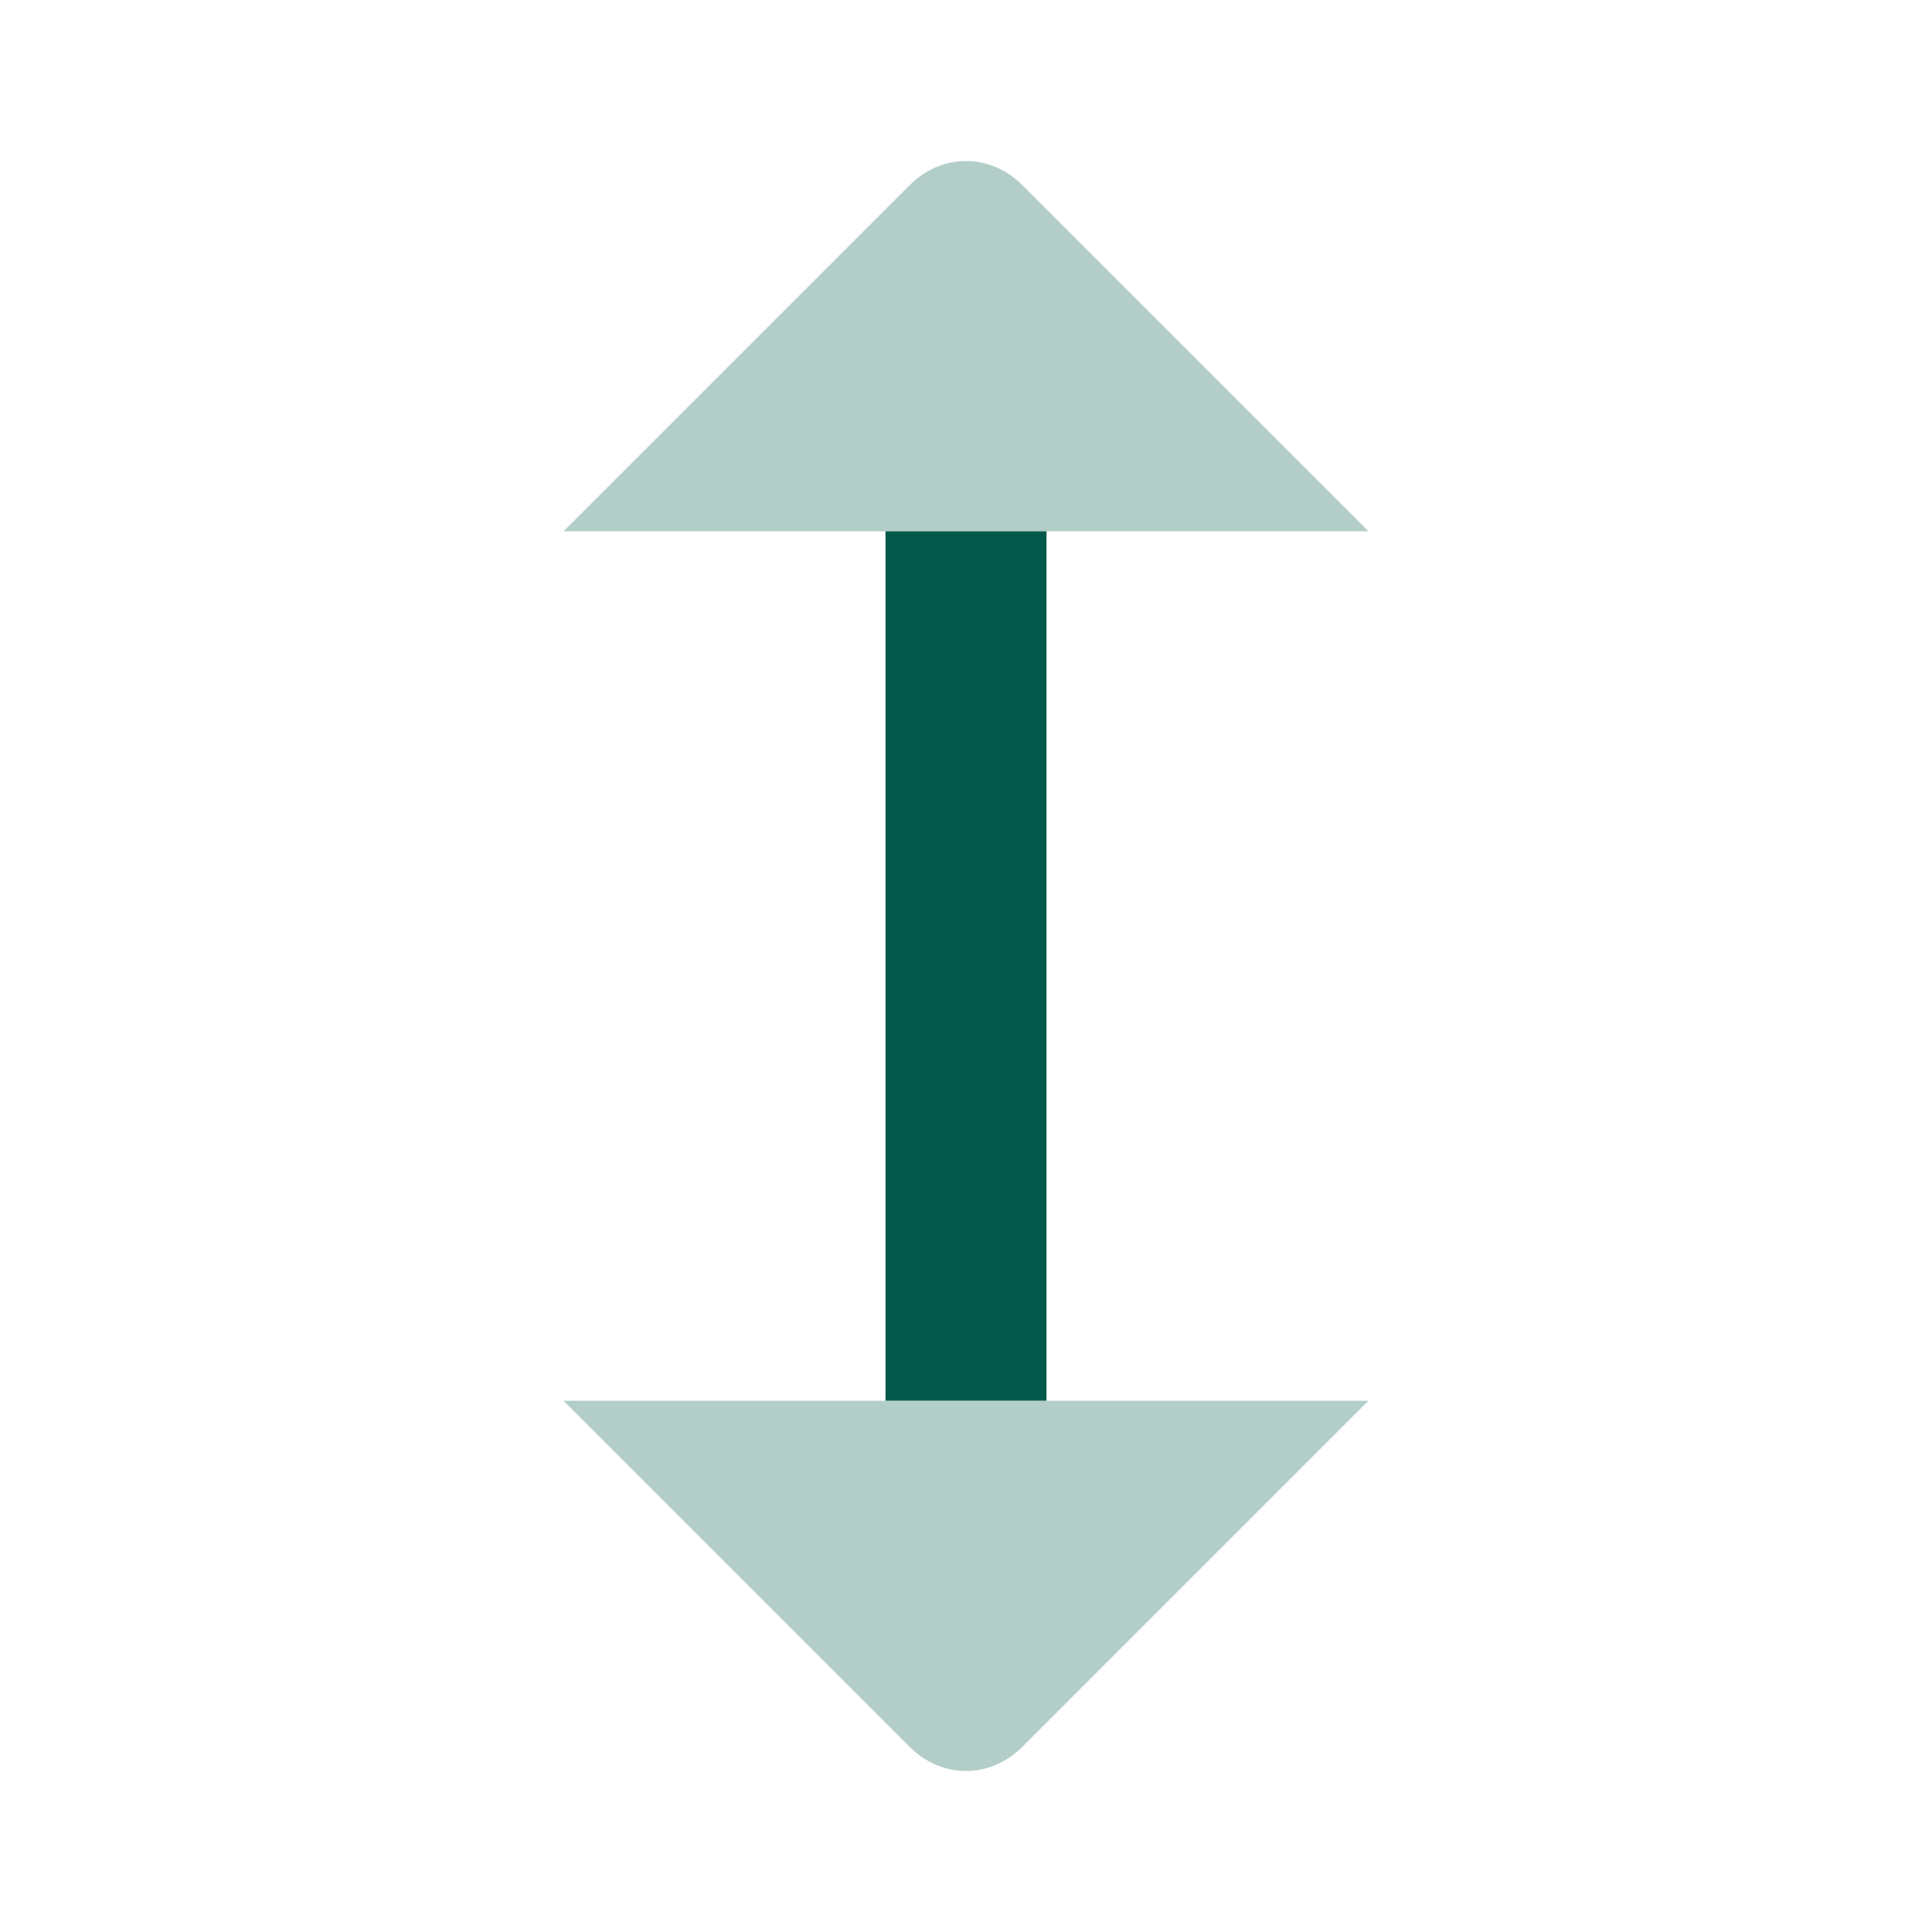 <svg width="24" height="24" viewBox="0 0 24 24" fill="none" xmlns="http://www.w3.org/2000/svg">
<path d="M13 6.6H11V17.4H13V6.6Z" fill="#035A4B"/>
<path opacity="0.3" d="M7 6.6L11.3 2.3C11.7 1.9 12.3 1.9 12.7 2.3L17 6.6H7ZM7 17.4L11.3 21.7C11.7 22.1 12.3 22.1 12.7 21.7L17 17.4H7Z" fill="#035A4B"/>
</svg>
